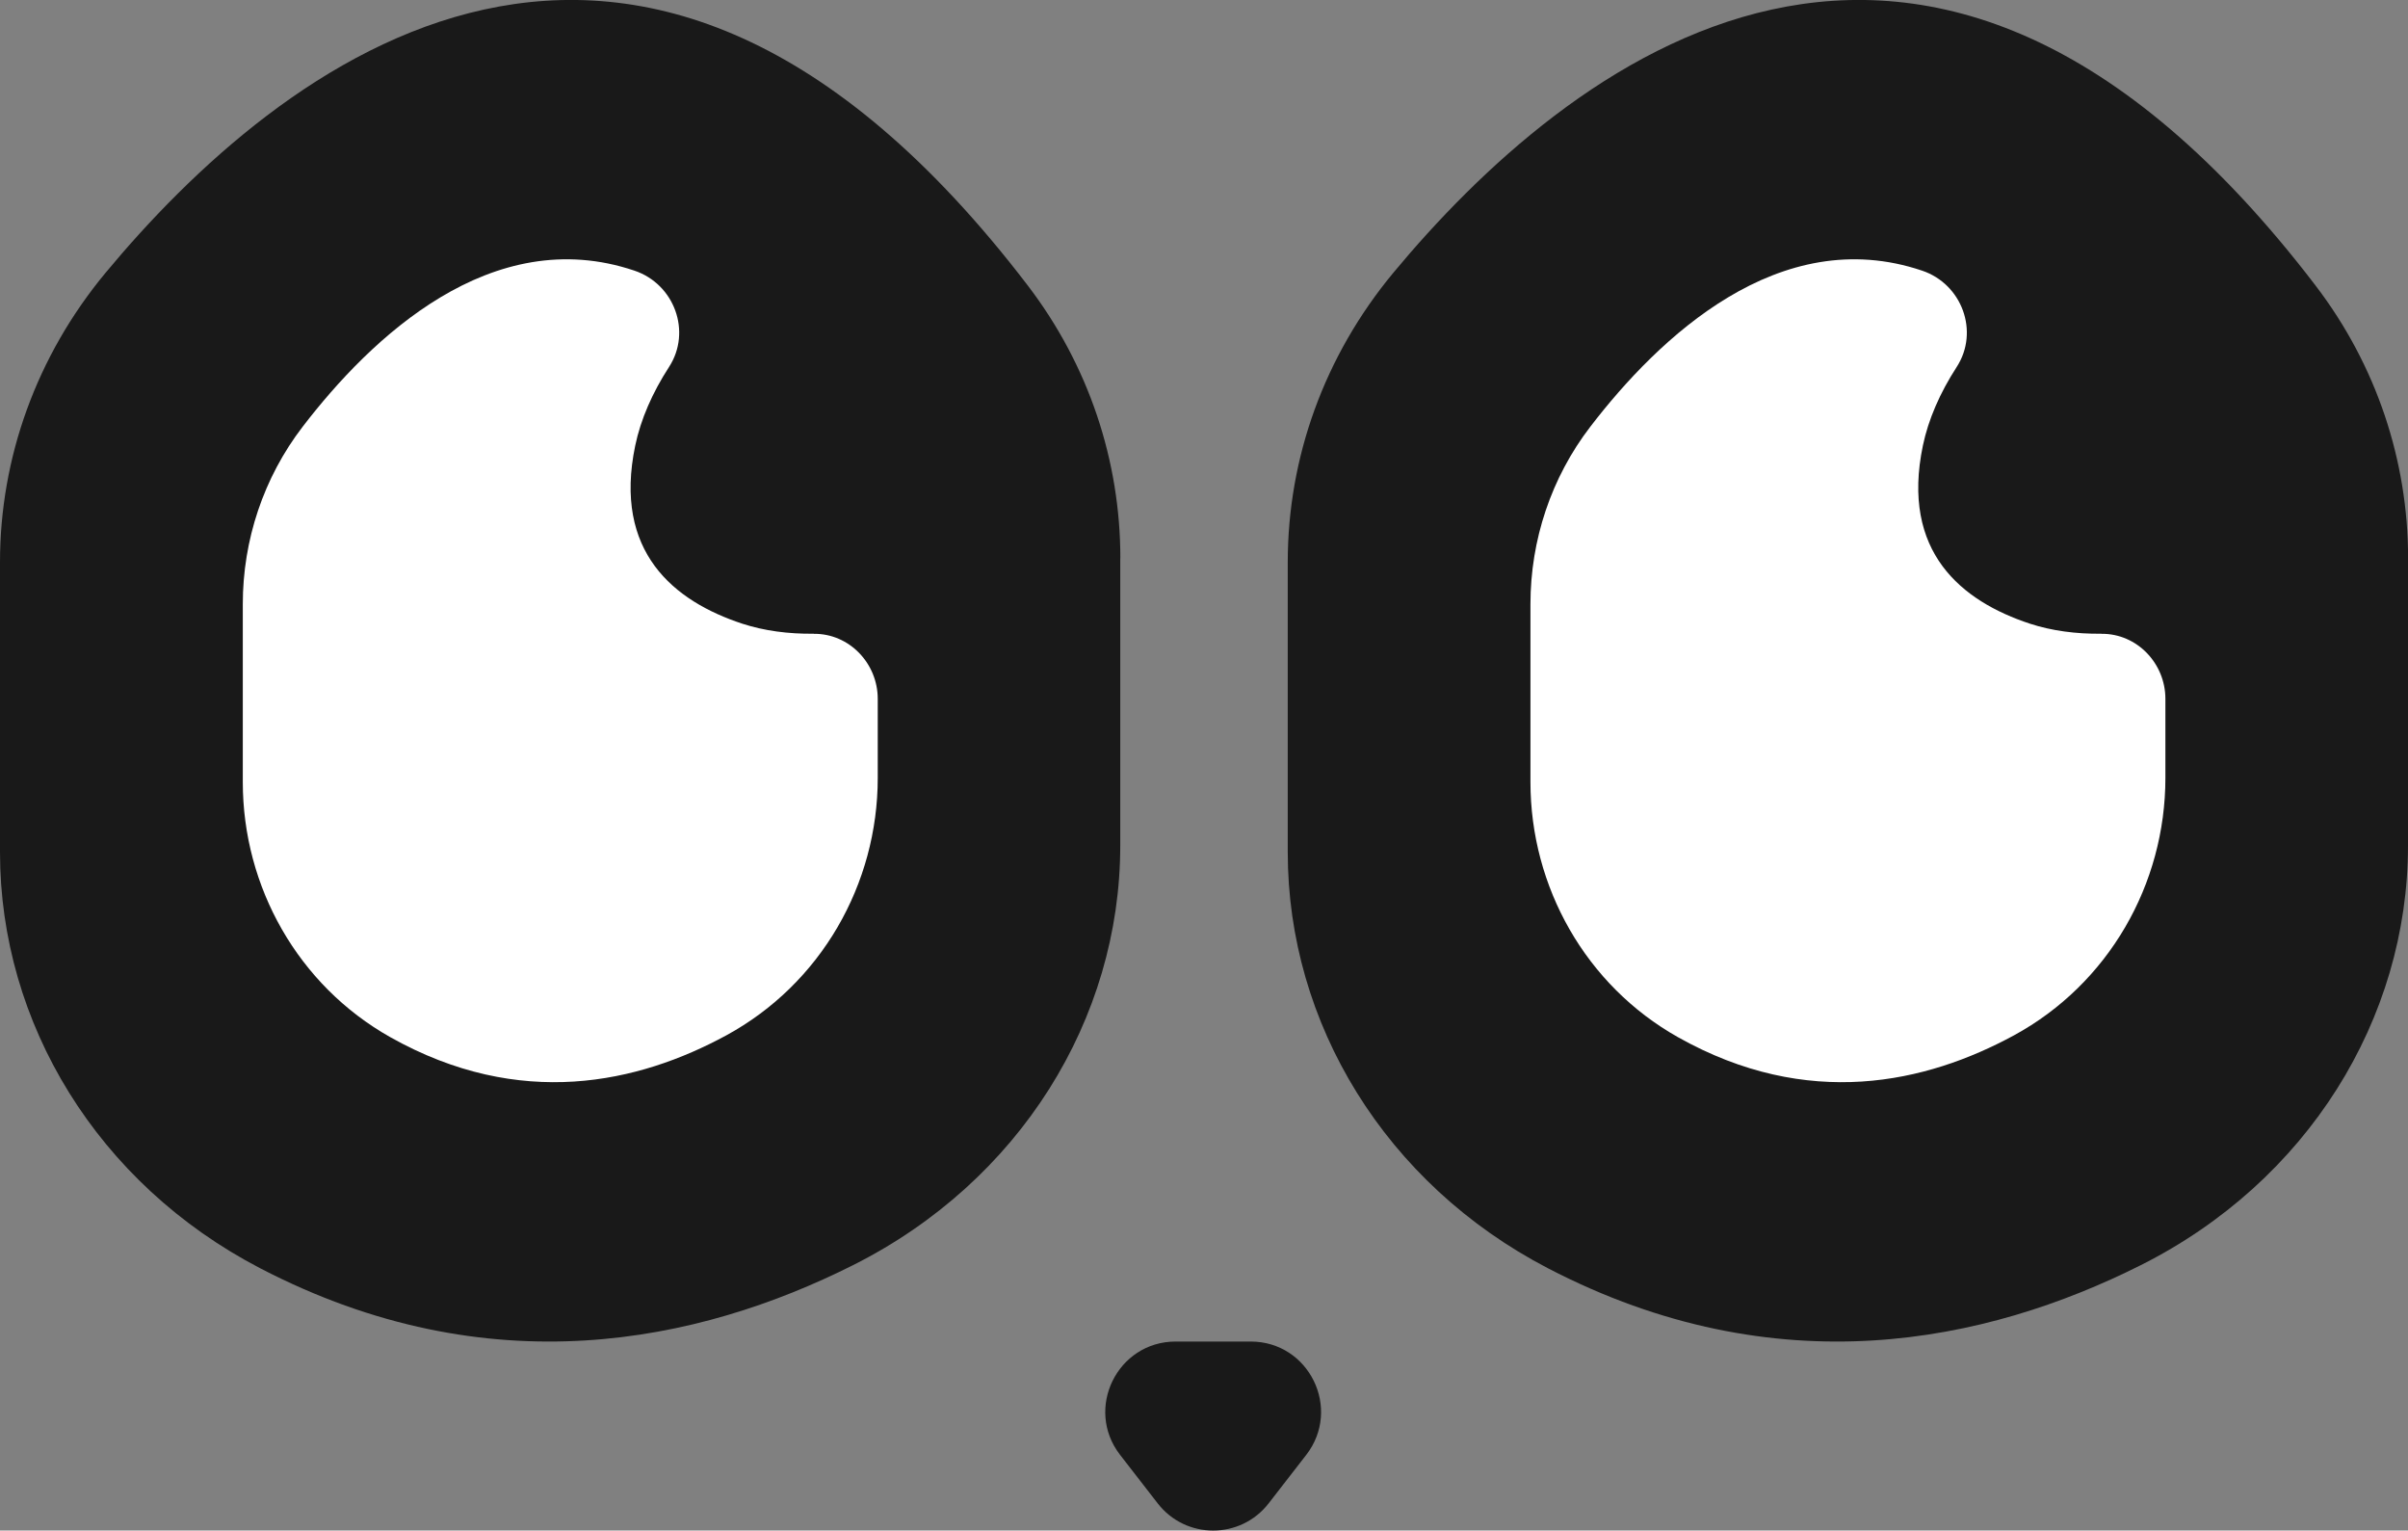 <?xml version="1.0" encoding="UTF-8"?>
<svg id="Capa_2" data-name="Capa 2" xmlns="http://www.w3.org/2000/svg" viewBox="0 0 254.89 161.96">
  <rect x="0" y="0" width="254.89" height="161.96" fill="#808080" stroke="none"/>
  <defs>
    <style>
      .cls-1 {
        fill: #fff;
      }

      .cls-1, .cls-2 {
        stroke-width: 0px;
      }

      .cls-2 {
        fill: #191919;
      }
    </style>
  </defs>
  <g id="Capa_2-2" data-name="Capa 2">
    <path class="cls-2" d="m118.58,59.08v30.4c0,18.35-10.64,35.54-28.29,44.4-16.36,8.21-38.49,12.93-62.74.33C10.31,125.25,0,108.26,0,90.19v-30.7c0-11.04,3.86-21.81,11.17-30.62,18.14-21.83,56.16-52.91,97.62,1.34,6.46,8.45,9.8,18.56,9.8,28.86Z"/>
    <path class="cls-2" d="m254.89,59.08v30.4c0,18.35-10.64,35.54-28.29,44.4-16.36,8.21-38.49,12.93-62.74.33-17.24-8.96-27.55-25.95-27.55-44.02v-30.7c0-11.04,3.86-21.81,11.17-30.62,18.14-21.83,56.16-52.91,97.62,1.34,6.46,8.45,9.8,18.56,9.8,28.86Z"/>
    <path class="cls-1" d="m222.44,67.07c3.76-.04,6.77,3.13,6.77,6.88v8.37c0,11.26-6.02,21.79-16.03,27.24-9.28,5.04-21.81,7.93-35.57.19-9.77-5.5-15.61-15.91-15.61-26.99v-18.84c0-6.76,2.19-13.37,6.34-18.77,7.22-9.41,20-21.61,35.12-16.51,4.22,1.42,6.08,6.45,3.66,10.19-1.77,2.73-3,5.55-3.58,8.32-2.35,11.26,4.1,16.47,11.34,18.85,2.3.75,4.86,1.09,7.57,1.06Z"/>
    <path class="cls-1" d="m86.14,67.07c3.76-.04,6.77,3.13,6.77,6.88v8.37c0,11.26-6.02,21.79-16.03,27.24-9.28,5.04-21.81,7.93-35.57.19-9.77-5.5-15.61-15.91-15.61-26.99v-18.84c0-6.76,2.19-13.37,6.34-18.77,7.22-9.41,20-21.61,35.12-16.51,4.22,1.42,6.08,6.45,3.66,10.19-1.77,2.73-3,5.55-3.58,8.32-2.35,11.26,4.1,16.47,11.34,18.85,2.3.75,4.86,1.09,7.57,1.06Z"/>
    <path class="cls-2" d="m124.44,141.96h7.95c6.18,0,9.66,7.1,5.88,11.99l-3.98,5.13c-2.98,3.84-8.78,3.84-11.75,0l-3.98-5.13c-3.78-4.88-.3-11.99,5.88-11.99Z"/>
  </g>
</svg>